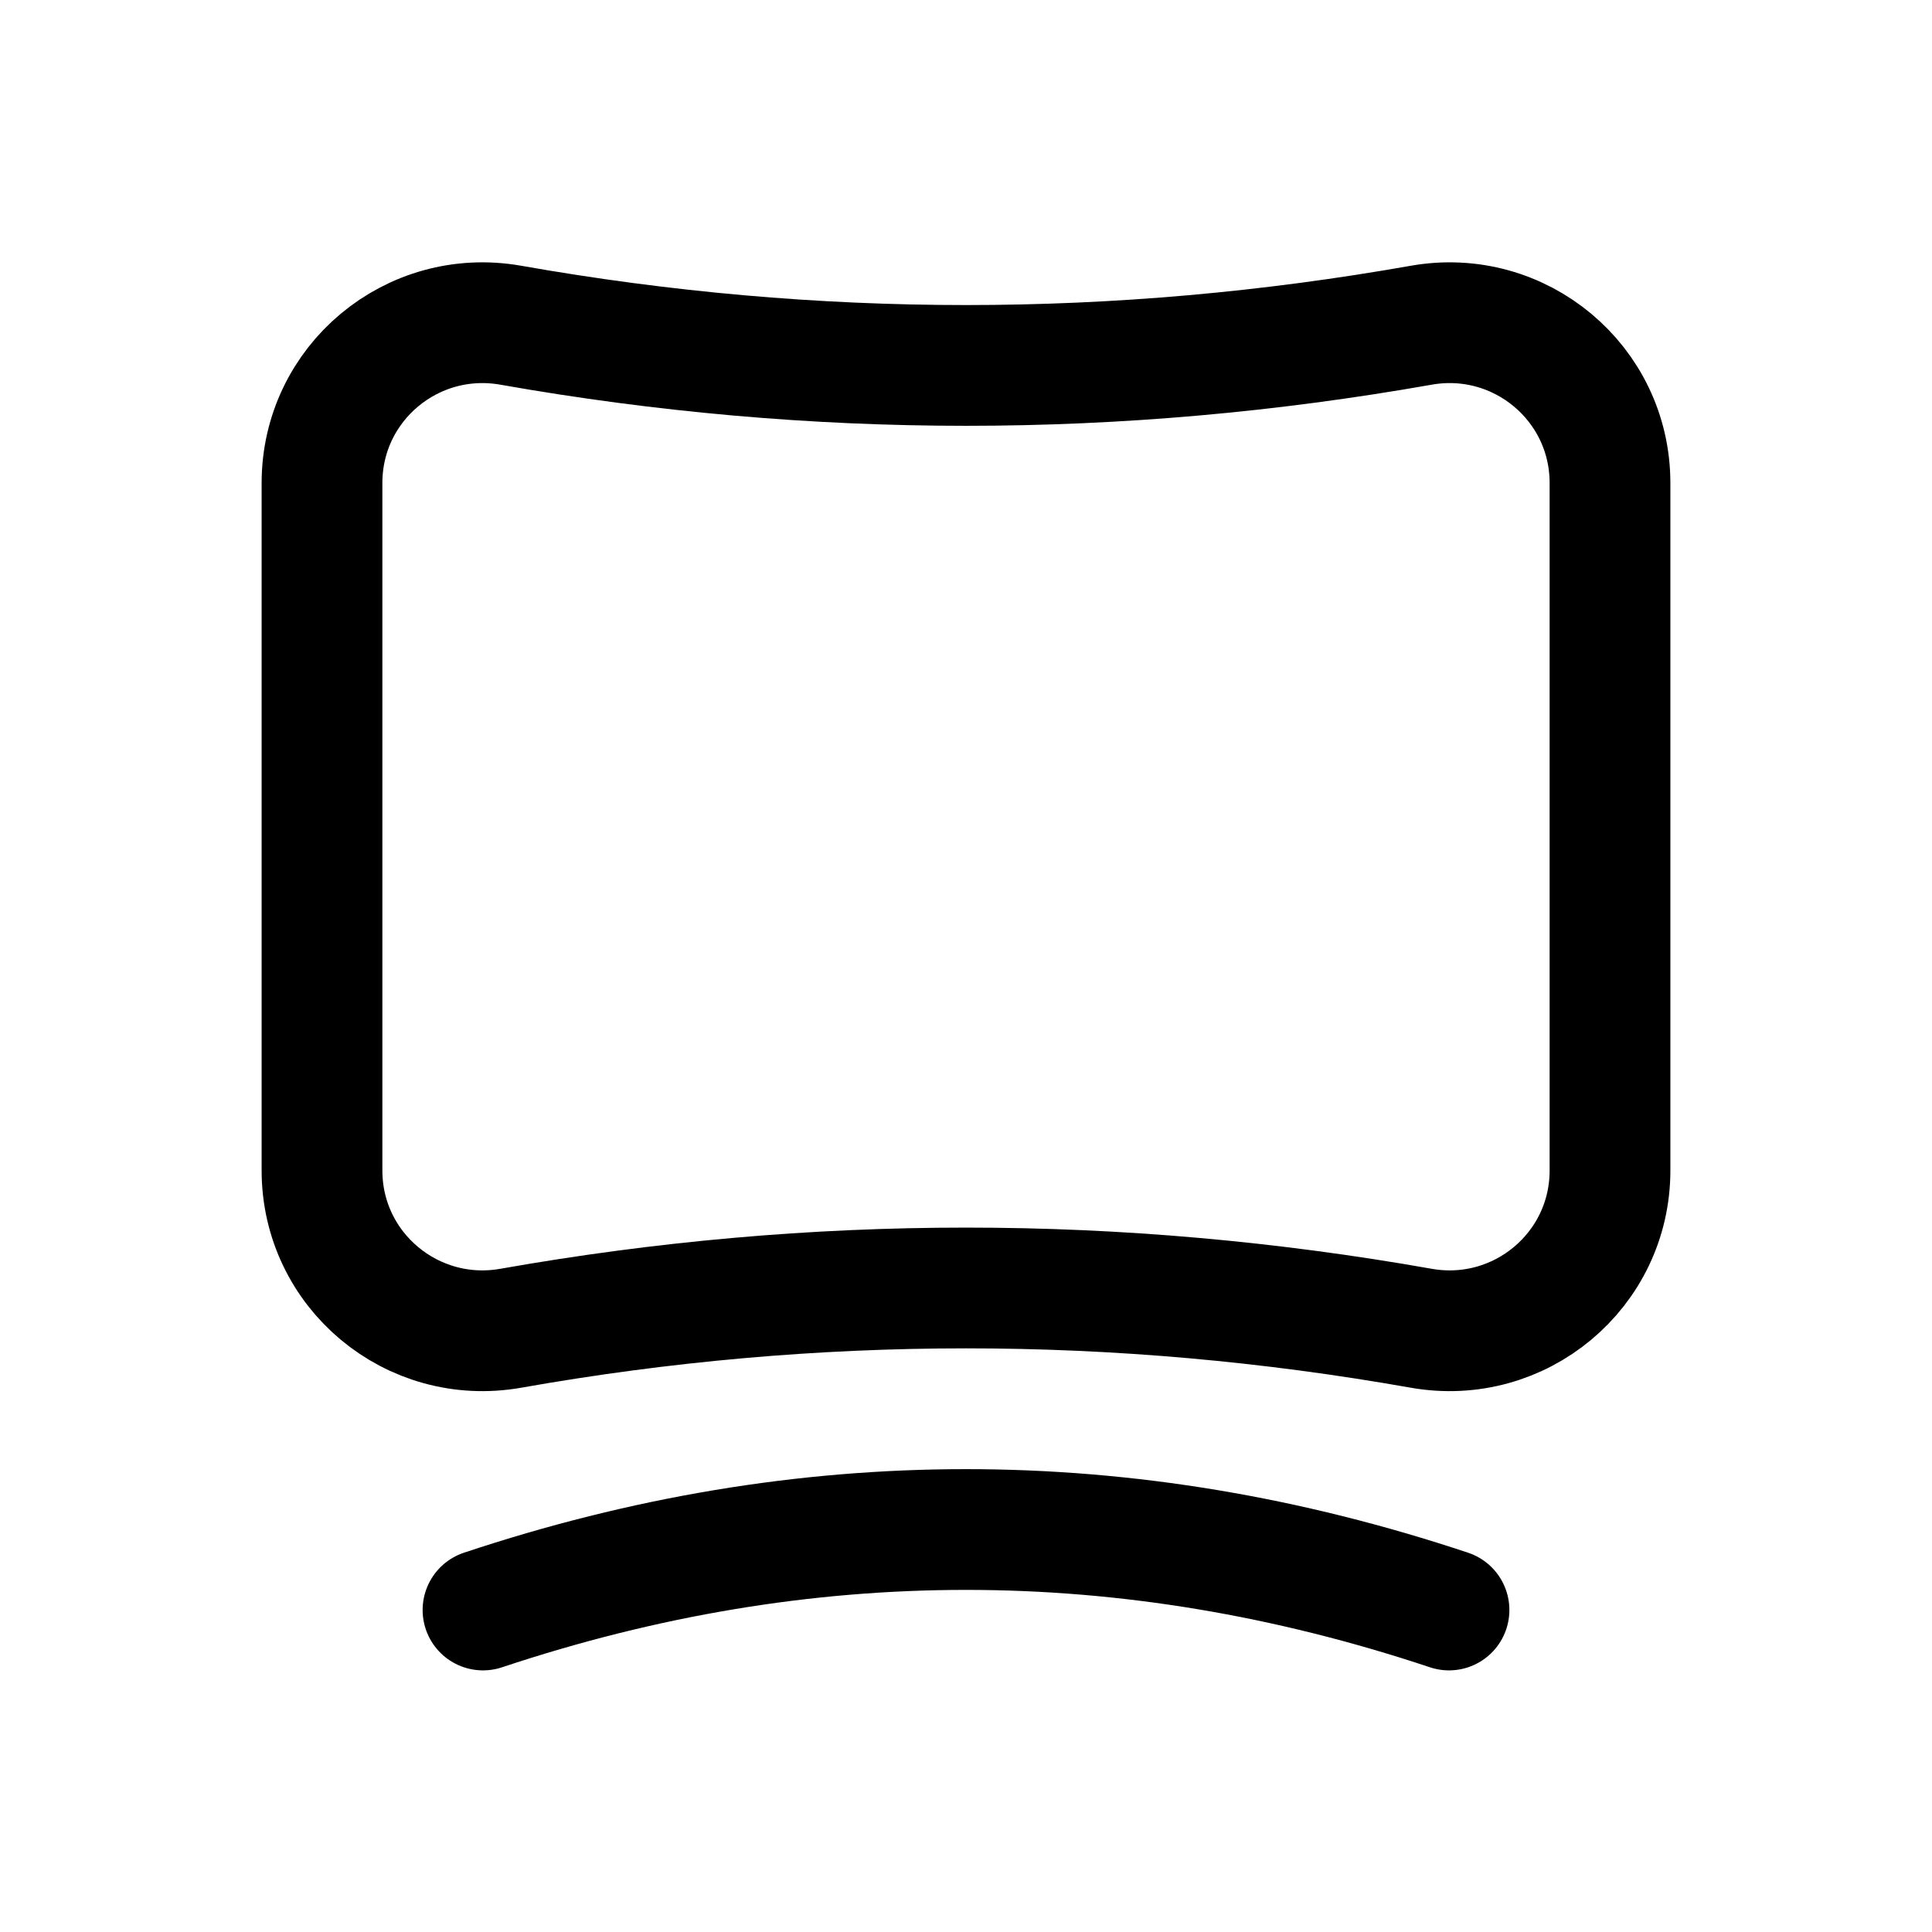 <svg width="24" height="24" viewBox="0 0 24 24" fill="none" xmlns="http://www.w3.org/2000/svg">
<path d="M17.655 16.5C13.885 15.833 10.115 15.833 6.345 16.5C5.121 16.716 4 15.782 4 14.54V6C4 4.758 5.121 3.824 6.345 4.04C10.115 4.706 13.885 4.706 17.655 4.04C18.879 3.824 20 4.758 20 6V14.54C20 15.782 18.879 16.716 17.655 16.5Z" stroke="black" stroke-width="1.5" stroke-linecap="round" stroke-linejoin="round"/>
<path d="M6 20C10 18.667 14 18.667 18 20" stroke="black" stroke-width="1.5" stroke-linecap="round" stroke-linejoin="round"/>
</svg>
